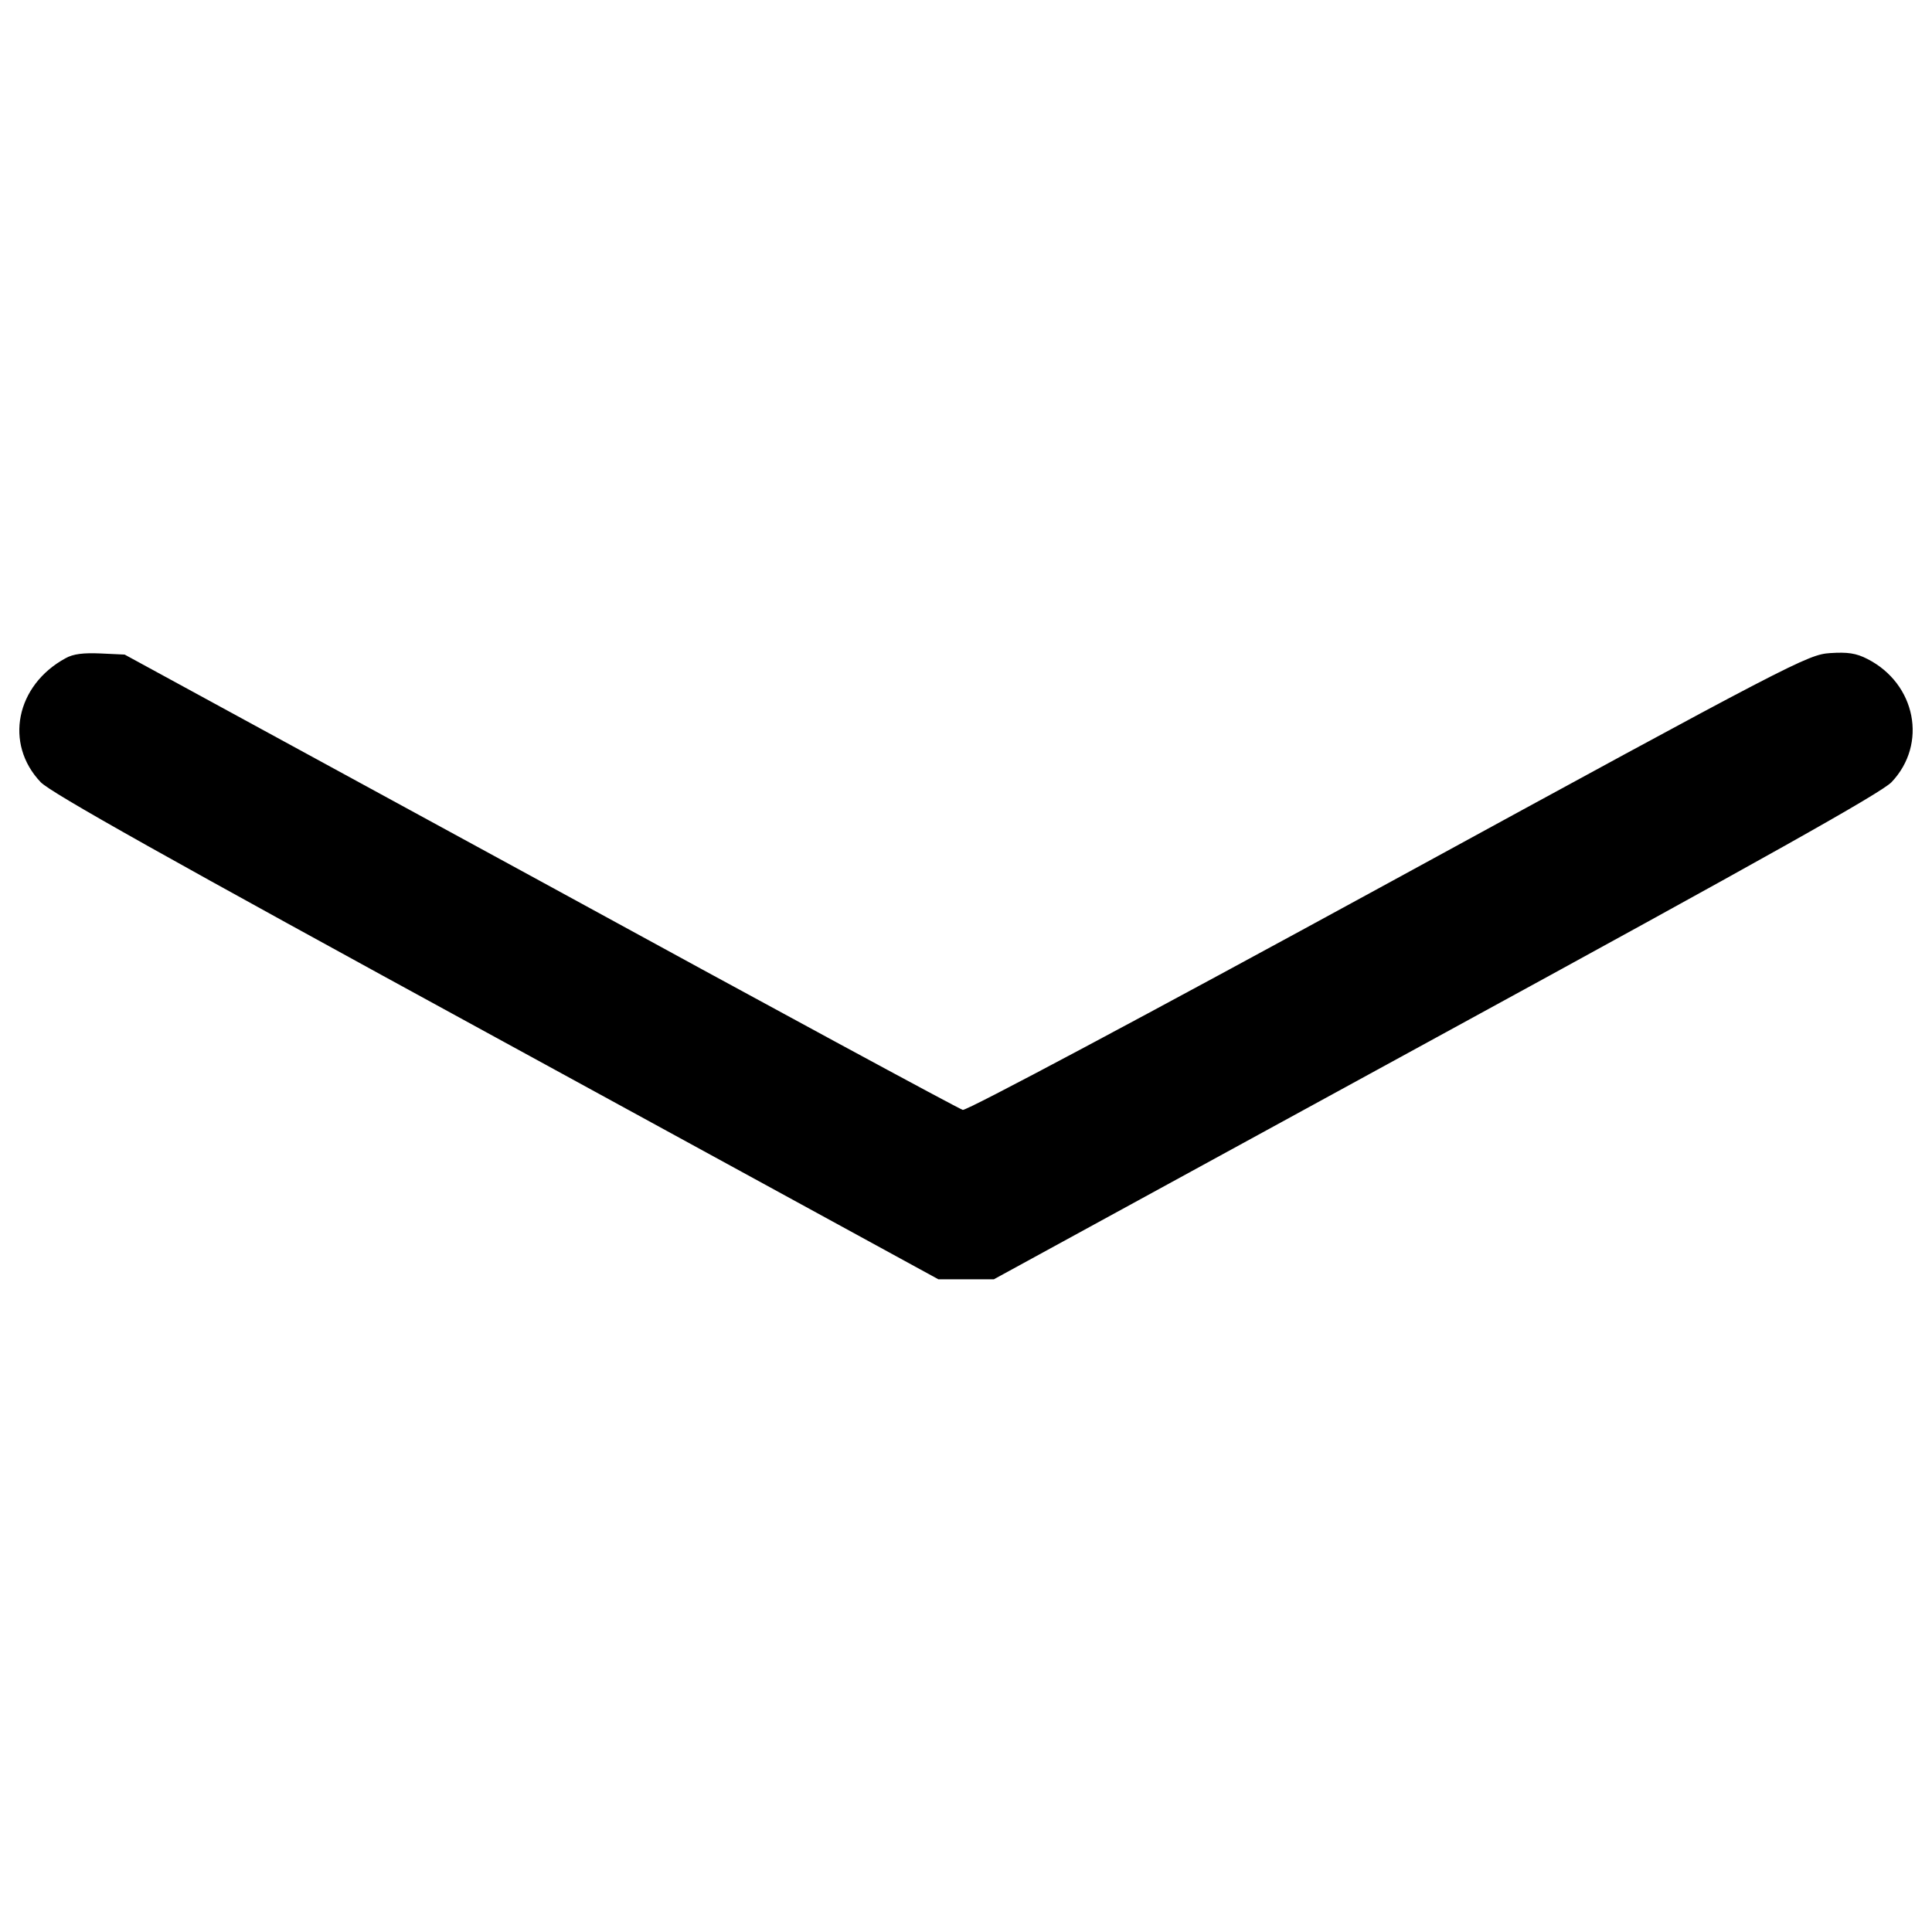 <?xml version="1.0" encoding="utf-8"?>
<!-- Svg Vector Icons : http://www.onlinewebfonts.com/icon -->
<!DOCTYPE svg PUBLIC "-//W3C//DTD SVG 1.1//EN" "http://www.w3.org/Graphics/SVG/1.1/DTD/svg11.dtd">
<svg version="1.1" xmlns="http://www.w3.org/2000/svg" xmlns:xlink="http://www.w3.org/1999/xlink" x="0px" y="0px" viewBox="0 0 1000 1000" enable-background="new 0 0 1000 1000" xml:space="preserve">
<g><g transform="translate(0,511) scale(0.1,-0.1)"><path d="M338.9,1702.8C82.4,1563,21.1,1260.5,210.6,1061.4c53.6-55.5,647.1-388.6,2358.6-1322.9L4857-1511.6h143.6h143.6L7431.9-261.4c1711.5,934.3,2305,1267.4,2358.6,1322.9c187.6,197.2,126.3,509.2-124.4,637.5c-59.4,30.6-103.4,36.4-193.4,30.6c-114.9-7.7-183.8-42.1-2287.8-1190.8C5929.1-146.6,5002.5-640.5,4983.3-634.8c-17.2,3.8-1001.3,536-2184.4,1183.1L645.2,1721.9l-124.4,5.8C432.7,1731.5,379.1,1725.8,338.9,1702.8z"/></g></g>
</svg>